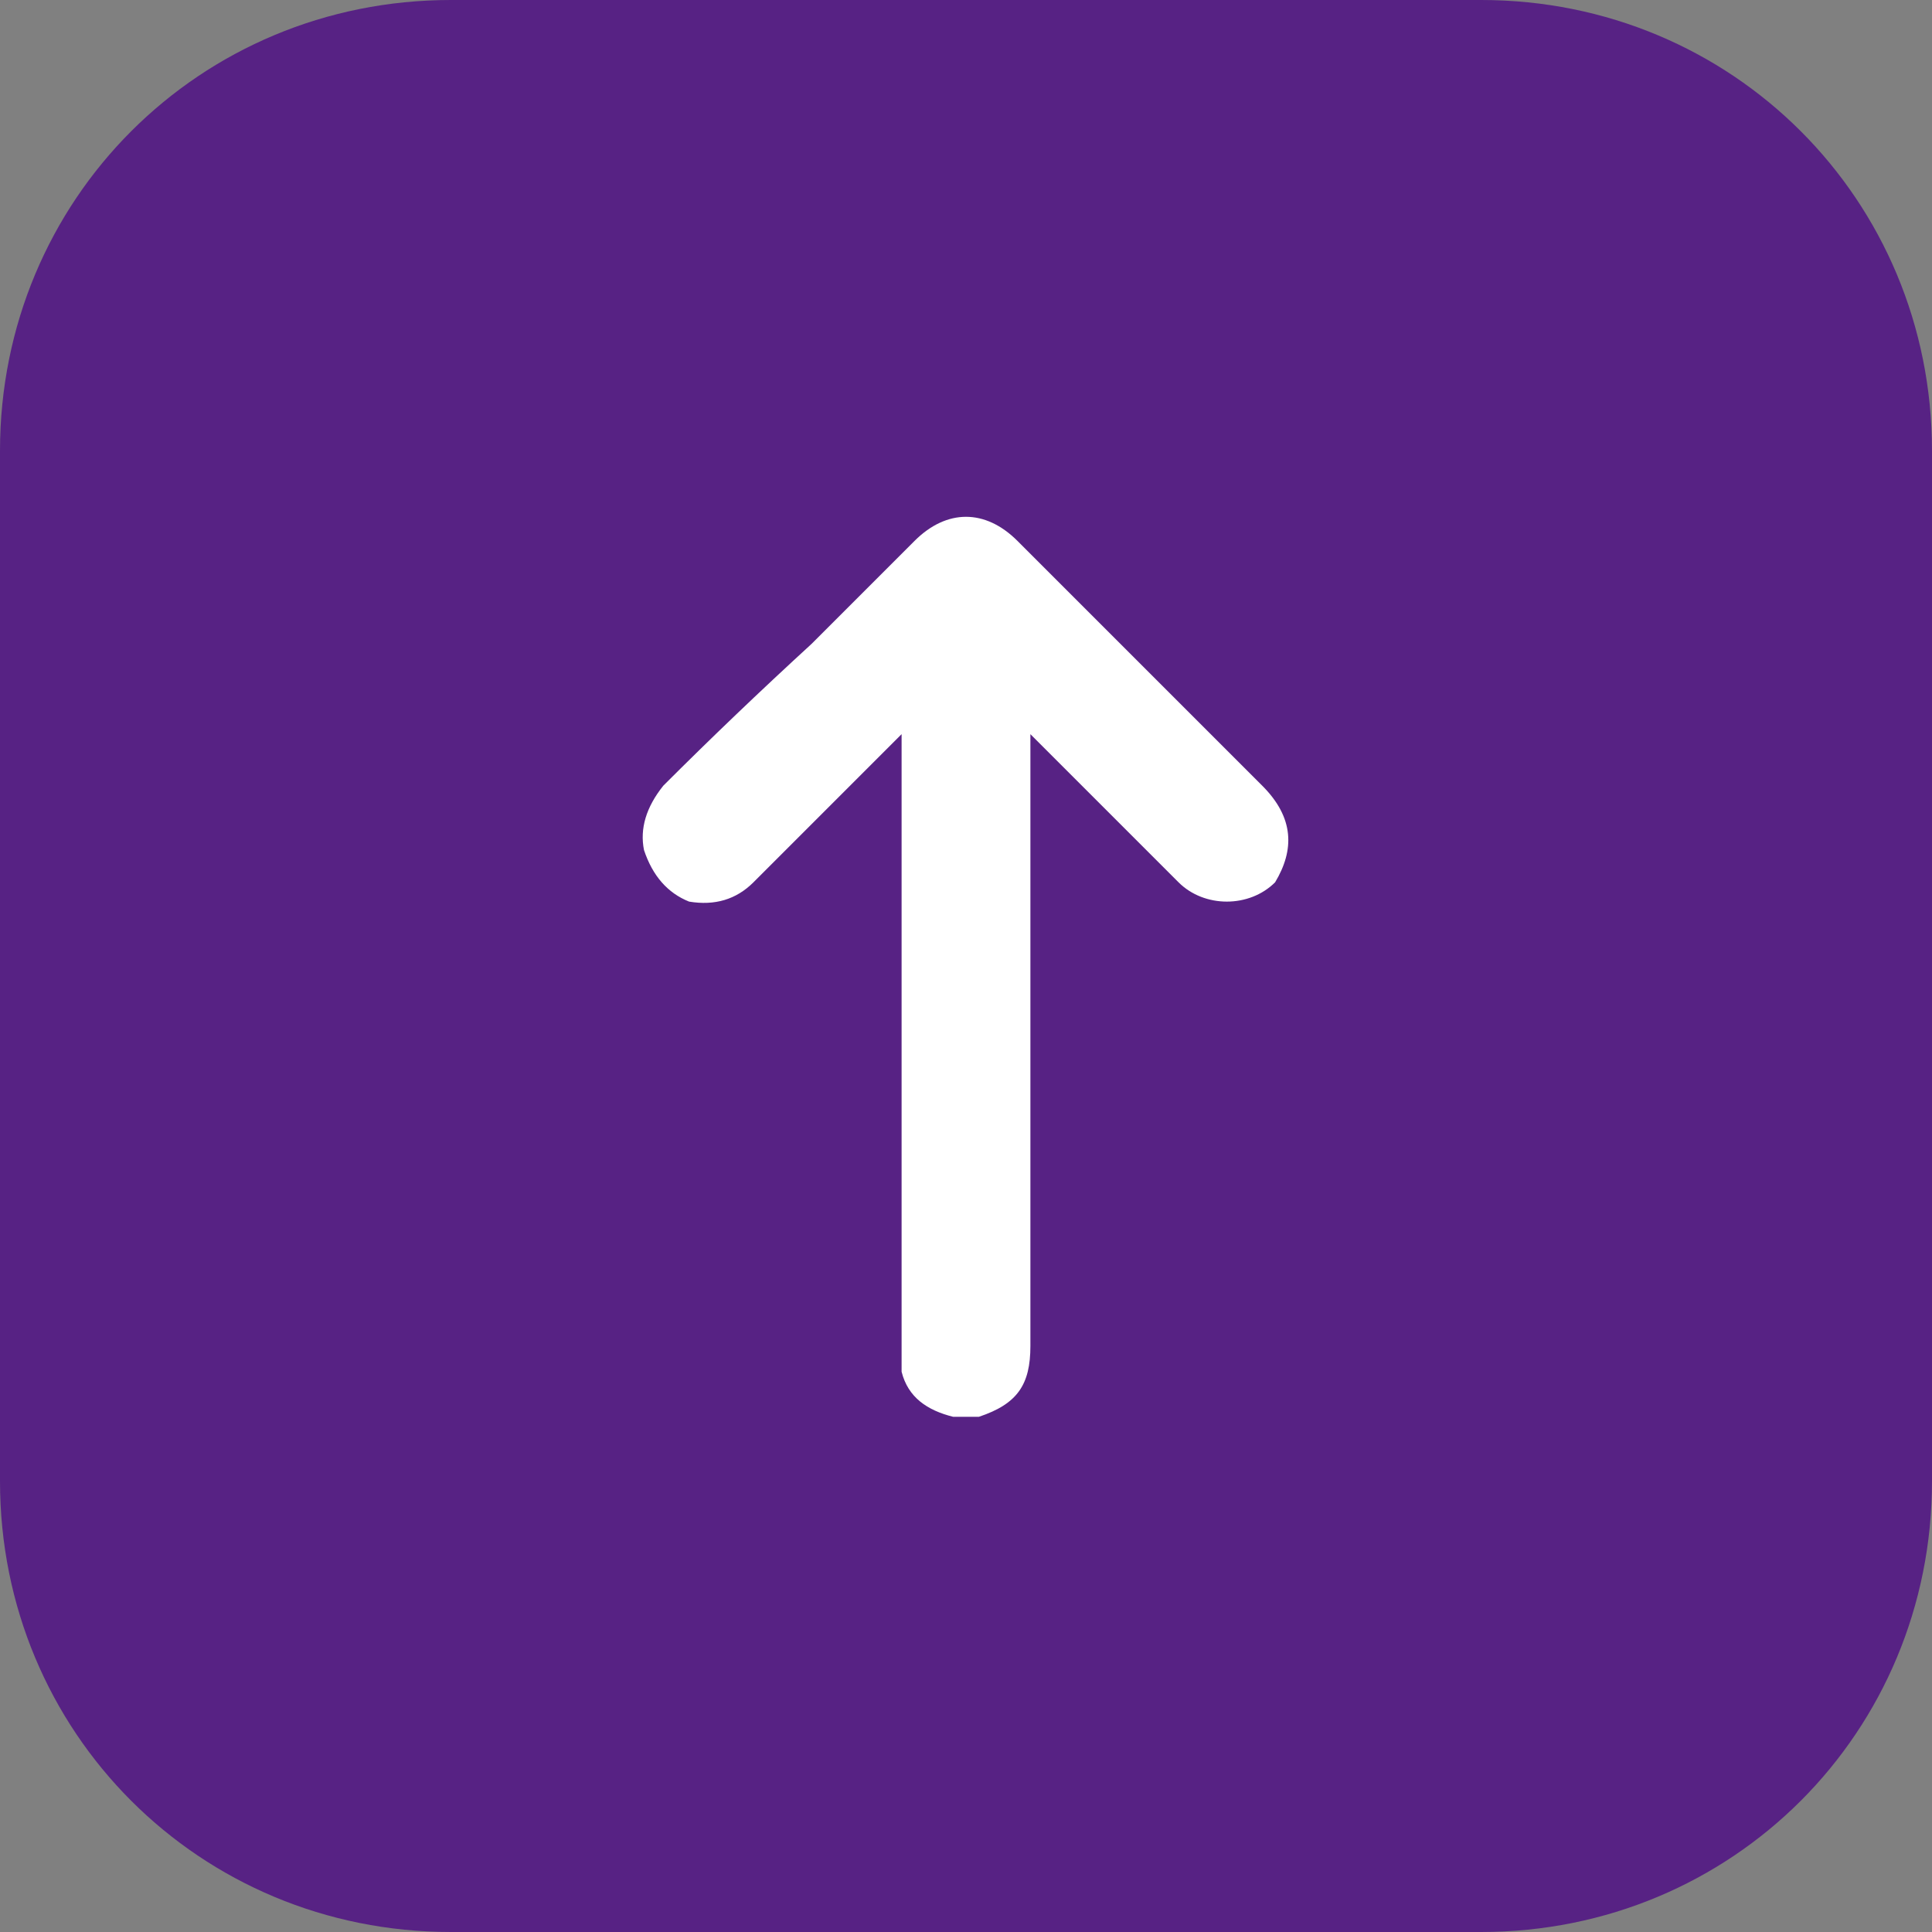 <svg version="1.2" xmlns="http://www.w3.org/2000/svg" viewBox="0 0 30 30" width="30" height="30">
	<rect x="0" y="0" width="30" height="30" fill="#808080" stroke="none"/>
	<title>1_setup</title>
	<defs>
		<clipPath clipPathUnits="userSpaceOnUse" id="cp1">
			<path d="m6 6h18v18h-18z"/>
		</clipPath>
	</defs>
	<style>
		.s0 { fill: #572284 } 
		.s1 { fill: #ffffff } 
	</style>
	<path fill-rule="evenodd" class="s0" d="m7 0h16c3.9 0 7 3.1 7 7v16c0 3.9-3.1 7-7 7h-16c-3.9 0-7-3.1-7-7v-16c0-3.9 3.1-7 7-7z"/>
	<g id="Clip-Path" clip-path="url(#cp1)">
		<g>
			<path class="s1" d="m14.8 22c-0.4-0.1-0.7-0.3-0.8-0.7q0-0.2 0-0.4 0-4.6 0-9.2v-0.3q-0.1 0.1-0.2 0.2-1 1-2.1 2.1-0.4 0.4-1 0.3-0.5-0.2-0.7-0.8-0.1-0.5 0.3-1 1.1-1.1 2.3-2.2 0.8-0.8 1.6-1.6c0.5-0.5 1.1-0.5 1.6 0q1.9 1.9 3.8 3.8c0.5 0.5 0.5 1 0.2 1.5-0.4 0.4-1.1 0.4-1.5 0q-1.1-1.1-2.1-2.1-0.1-0.1-0.2-0.2 0 0.2 0 0.3 0 4.6 0 9.2c0 0.6-0.2 0.9-0.8 1.1q0 0 0 0-0.2 0-0.4 0z"/>
		</g>
	</g>
</svg>
